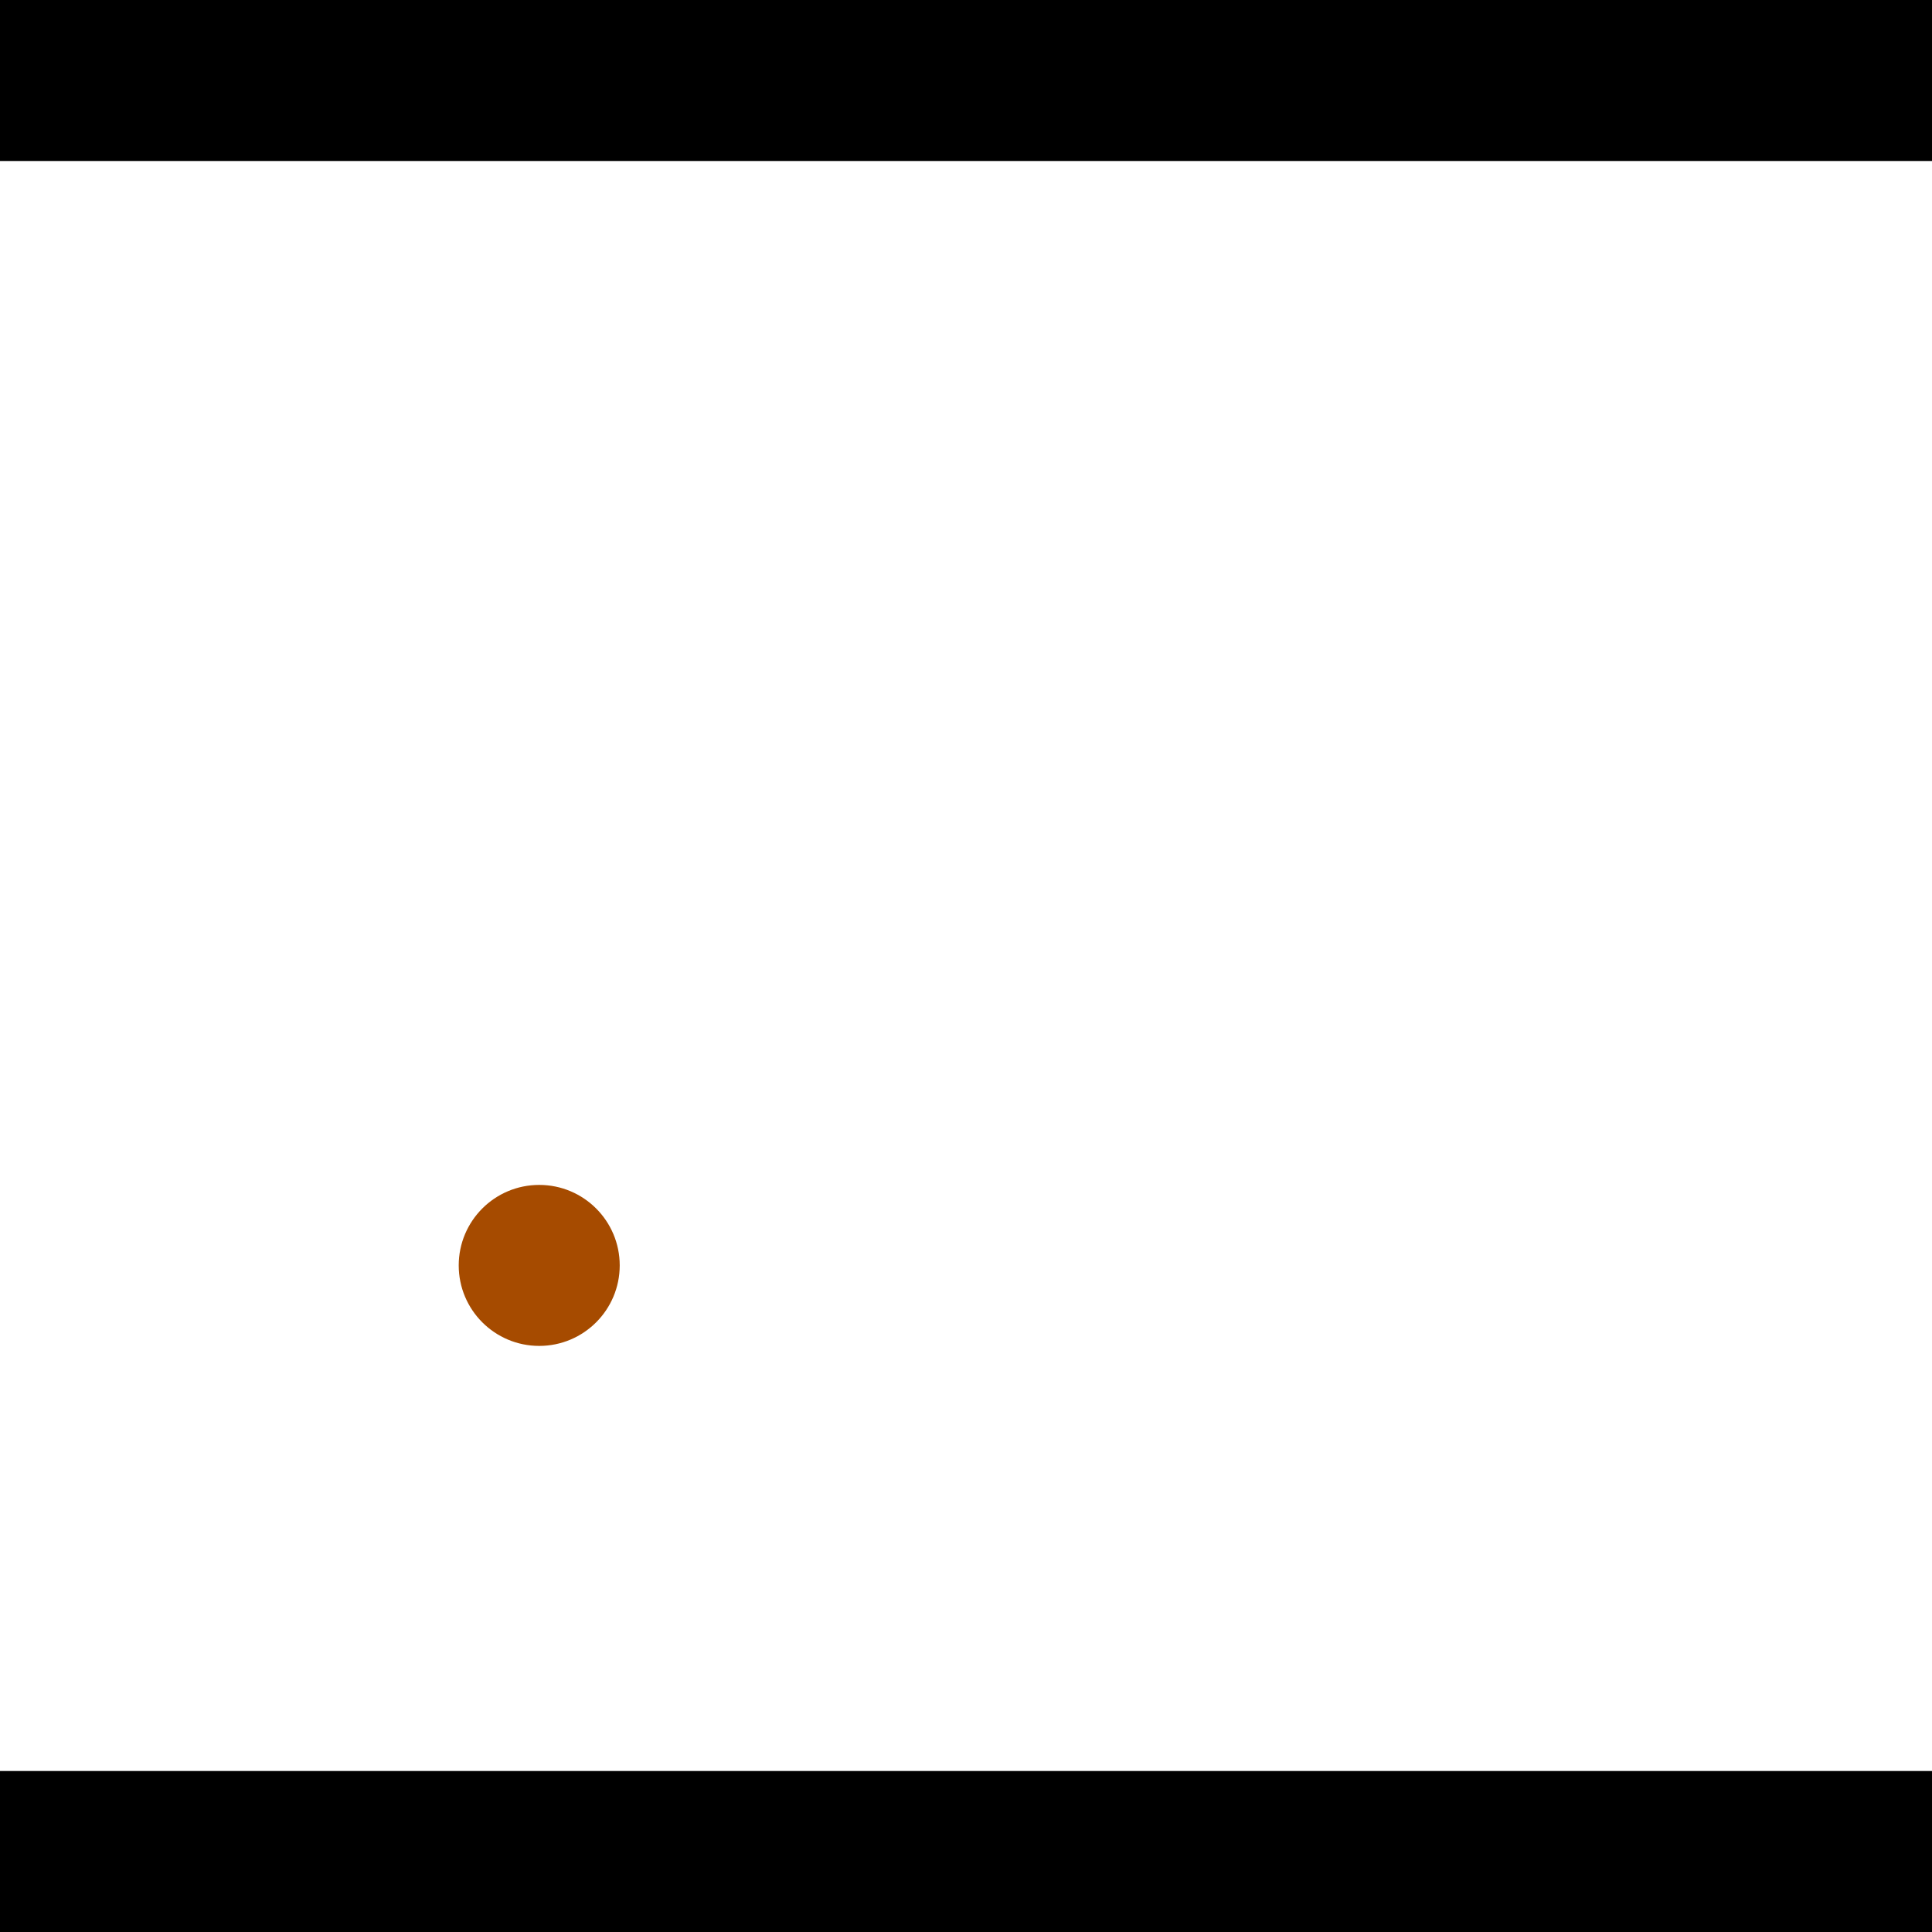 <?xml version="1.0" encoding="utf-8"?> <!-- Generator: Adobe Illustrator 13.0.0, SVG Export Plug-In . SVG Version: 6.00 Build 14948)  --> <svg version="1.2" baseProfile="tiny" id="Layer_1" xmlns="http://www.w3.org/2000/svg" xmlns:xlink="http://www.w3.org/1999/xlink" x="0px" y="0px" width="512px" height="512px" viewBox="0 0 512 512" xml:space="preserve">
<rect x="0" y="0" width="512" height="512" fill="#333333" stroke="none"/>
<polygon points="0,0 512,0 512,512 0,512" style="fill:#ffffff; stroke:#000000;stroke-width:0"/>
<polygon points="-53.384,384.999 -65.529,425.9 -280.29,362.131 -268.145,321.23" style="fill:#006363; stroke:#000000;stroke-width:0"/>
<circle fill="#006363" stroke="#006363" stroke-width="0" cx="-59.457" cy="405.449" r="21.333"/>
<circle fill="#006363" stroke="#006363" stroke-width="0" cx="-274.218" cy="341.68" r="21.333"/>
<polygon points="710.56,358.574 670.855,342.955 748.726,145.003 788.431,160.622" style="fill:#006363; stroke:#000000;stroke-width:0"/>
<circle fill="#006363" stroke="#006363" stroke-width="0" cx="690.707" cy="350.765" r="21.333"/>
<circle fill="#006363" stroke="#006363" stroke-width="0" cx="768.578" cy="152.813" r="21.333"/>
<polygon points="1256,469.333 256,1469.33 -744,469.333" style="fill:#000000; stroke:#000000;stroke-width:0"/>
<polygon points="-744,42.667 256,-957.333 1256,42.667" style="fill:#000000; stroke:#000000;stroke-width:0"/>
<circle fill="#a64b00" stroke="#a64b00" stroke-width="0" cx="-59.457" cy="405.449" r="21.333"/>
<circle fill="#a64b00" stroke="#a64b00" stroke-width="0" cx="-274.218" cy="341.68" r="21.333"/>
<circle fill="#a64b00" stroke="#a64b00" stroke-width="0" cx="690.707" cy="350.765" r="21.333"/>
<circle fill="#a64b00" stroke="#a64b00" stroke-width="0" cx="768.578" cy="152.813" r="21.333"/>
<circle fill="#a64b00" stroke="#a64b00" stroke-width="0" cx="142.899" cy="335.347" r="21.333"/>
</svg>
